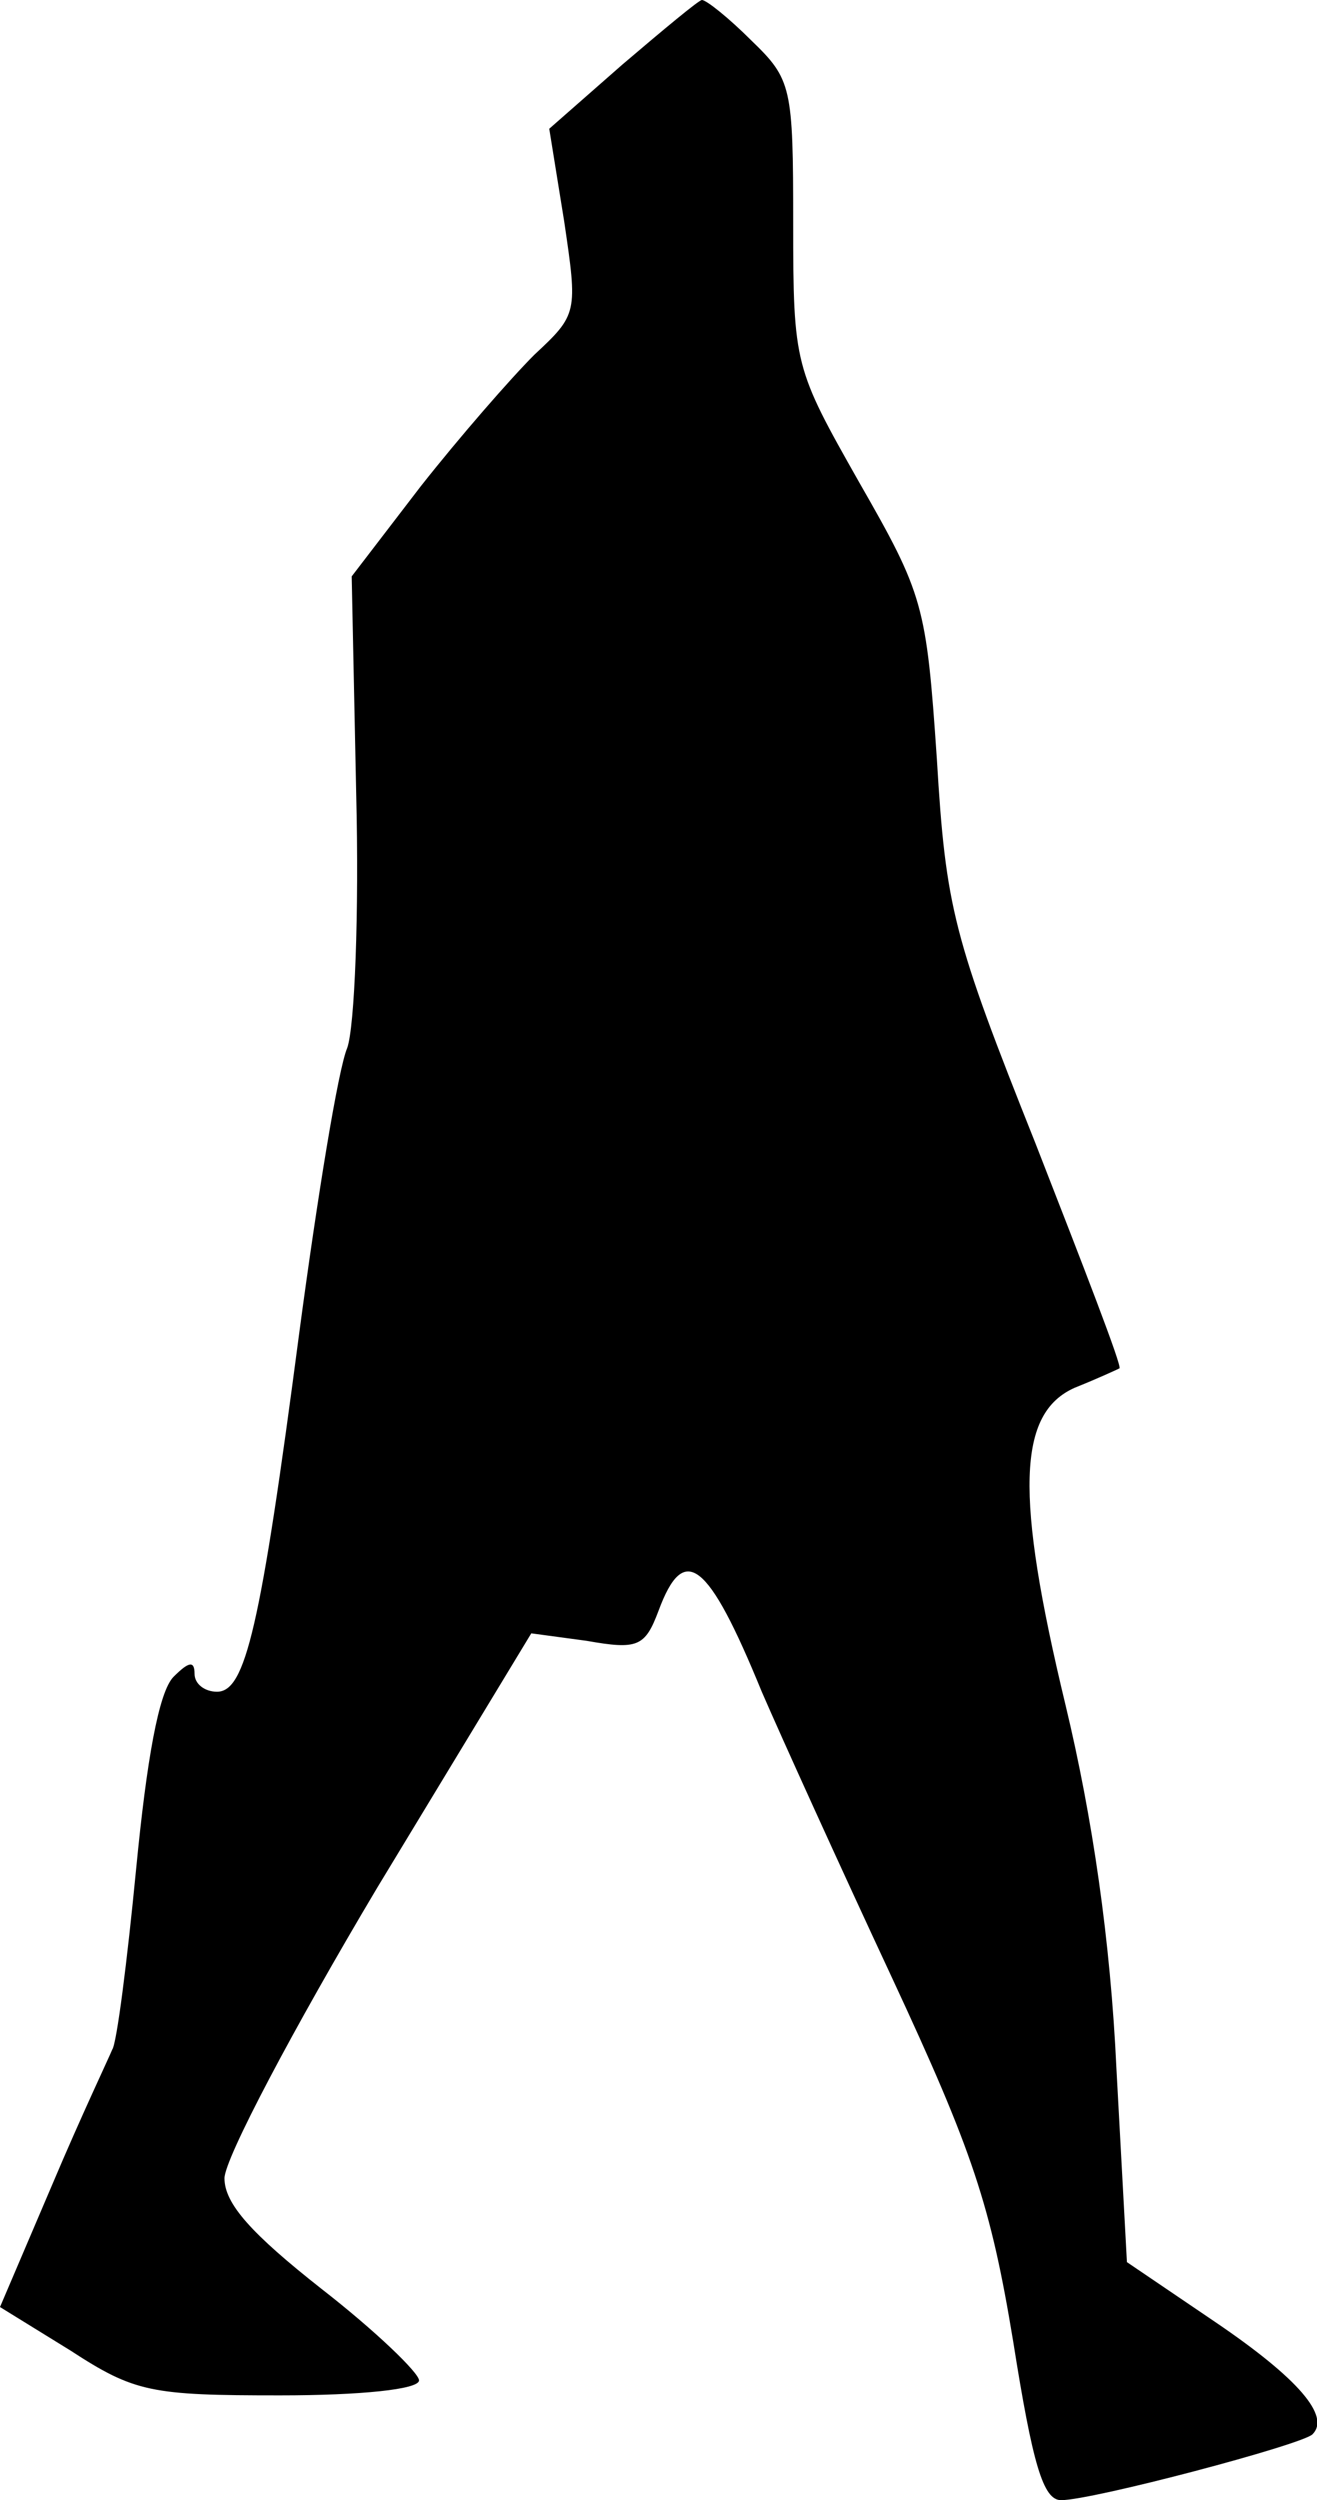 <?xml version="1.0" standalone="no"?>
<!DOCTYPE svg PUBLIC "-//W3C//DTD SVG 20010904//EN"
 "http://www.w3.org/TR/2001/REC-SVG-20010904/DTD/svg10.dtd">
<svg version="1.0" xmlns="http://www.w3.org/2000/svg"
 width="88pt" height="167pt" viewBox="0 0 88 167"
 preserveAspectRatio="xMidYMid meet">
<g transform="translate(0,167) scale(0.1,-0.1)"
fill="#000000" stroke="none">
<path fill="#000000" stroke="none" d="M416 1627 l-49 -43 10 -62 c9 -61 9
-62 -20 -89 -16 -16 -50 -55 -76 -88 l-46 -60 3 -145 c2 -80 -1 -156 -6 -170
-6 -14 -20 -100 -32 -190 -26 -198 -36 -240 -55 -240 -8 0 -15 5 -15 12 0 9
-4 8 -14 -2 -10 -10 -18 -56 -25 -128 -6 -62 -13 -117 -16 -121 -2 -5 -21 -45
-40 -90 l-35 -82 47 -29 c43 -28 54 -30 140 -30 54 0 93 4 93 10 0 5 -29 33
-65 61 -47 37 -65 57 -65 74 0 13 46 100 102 194 l103 170 37 -5 c34 -6 39 -4
48 20 17 46 33 34 69 -54 13 -30 52 -116 87 -191 54 -116 66 -152 81 -243 13
-82 20 -106 32 -106 21 0 161 37 168 44 12 12 -9 37 -65 75 l-59 40 -7 129
c-4 86 -16 168 -34 243 -34 141 -32 195 6 212 15 6 28 12 30 13 2 1 -24 68
-56 150 -55 138 -60 157 -66 257 -7 103 -9 110 -52 185 -43 76 -44 78 -44 173
0 91 -1 96 -28 122 -15 15 -30 27 -33 27 -2 0 -26 -20 -53 -43z"/>
</g>
</svg>
